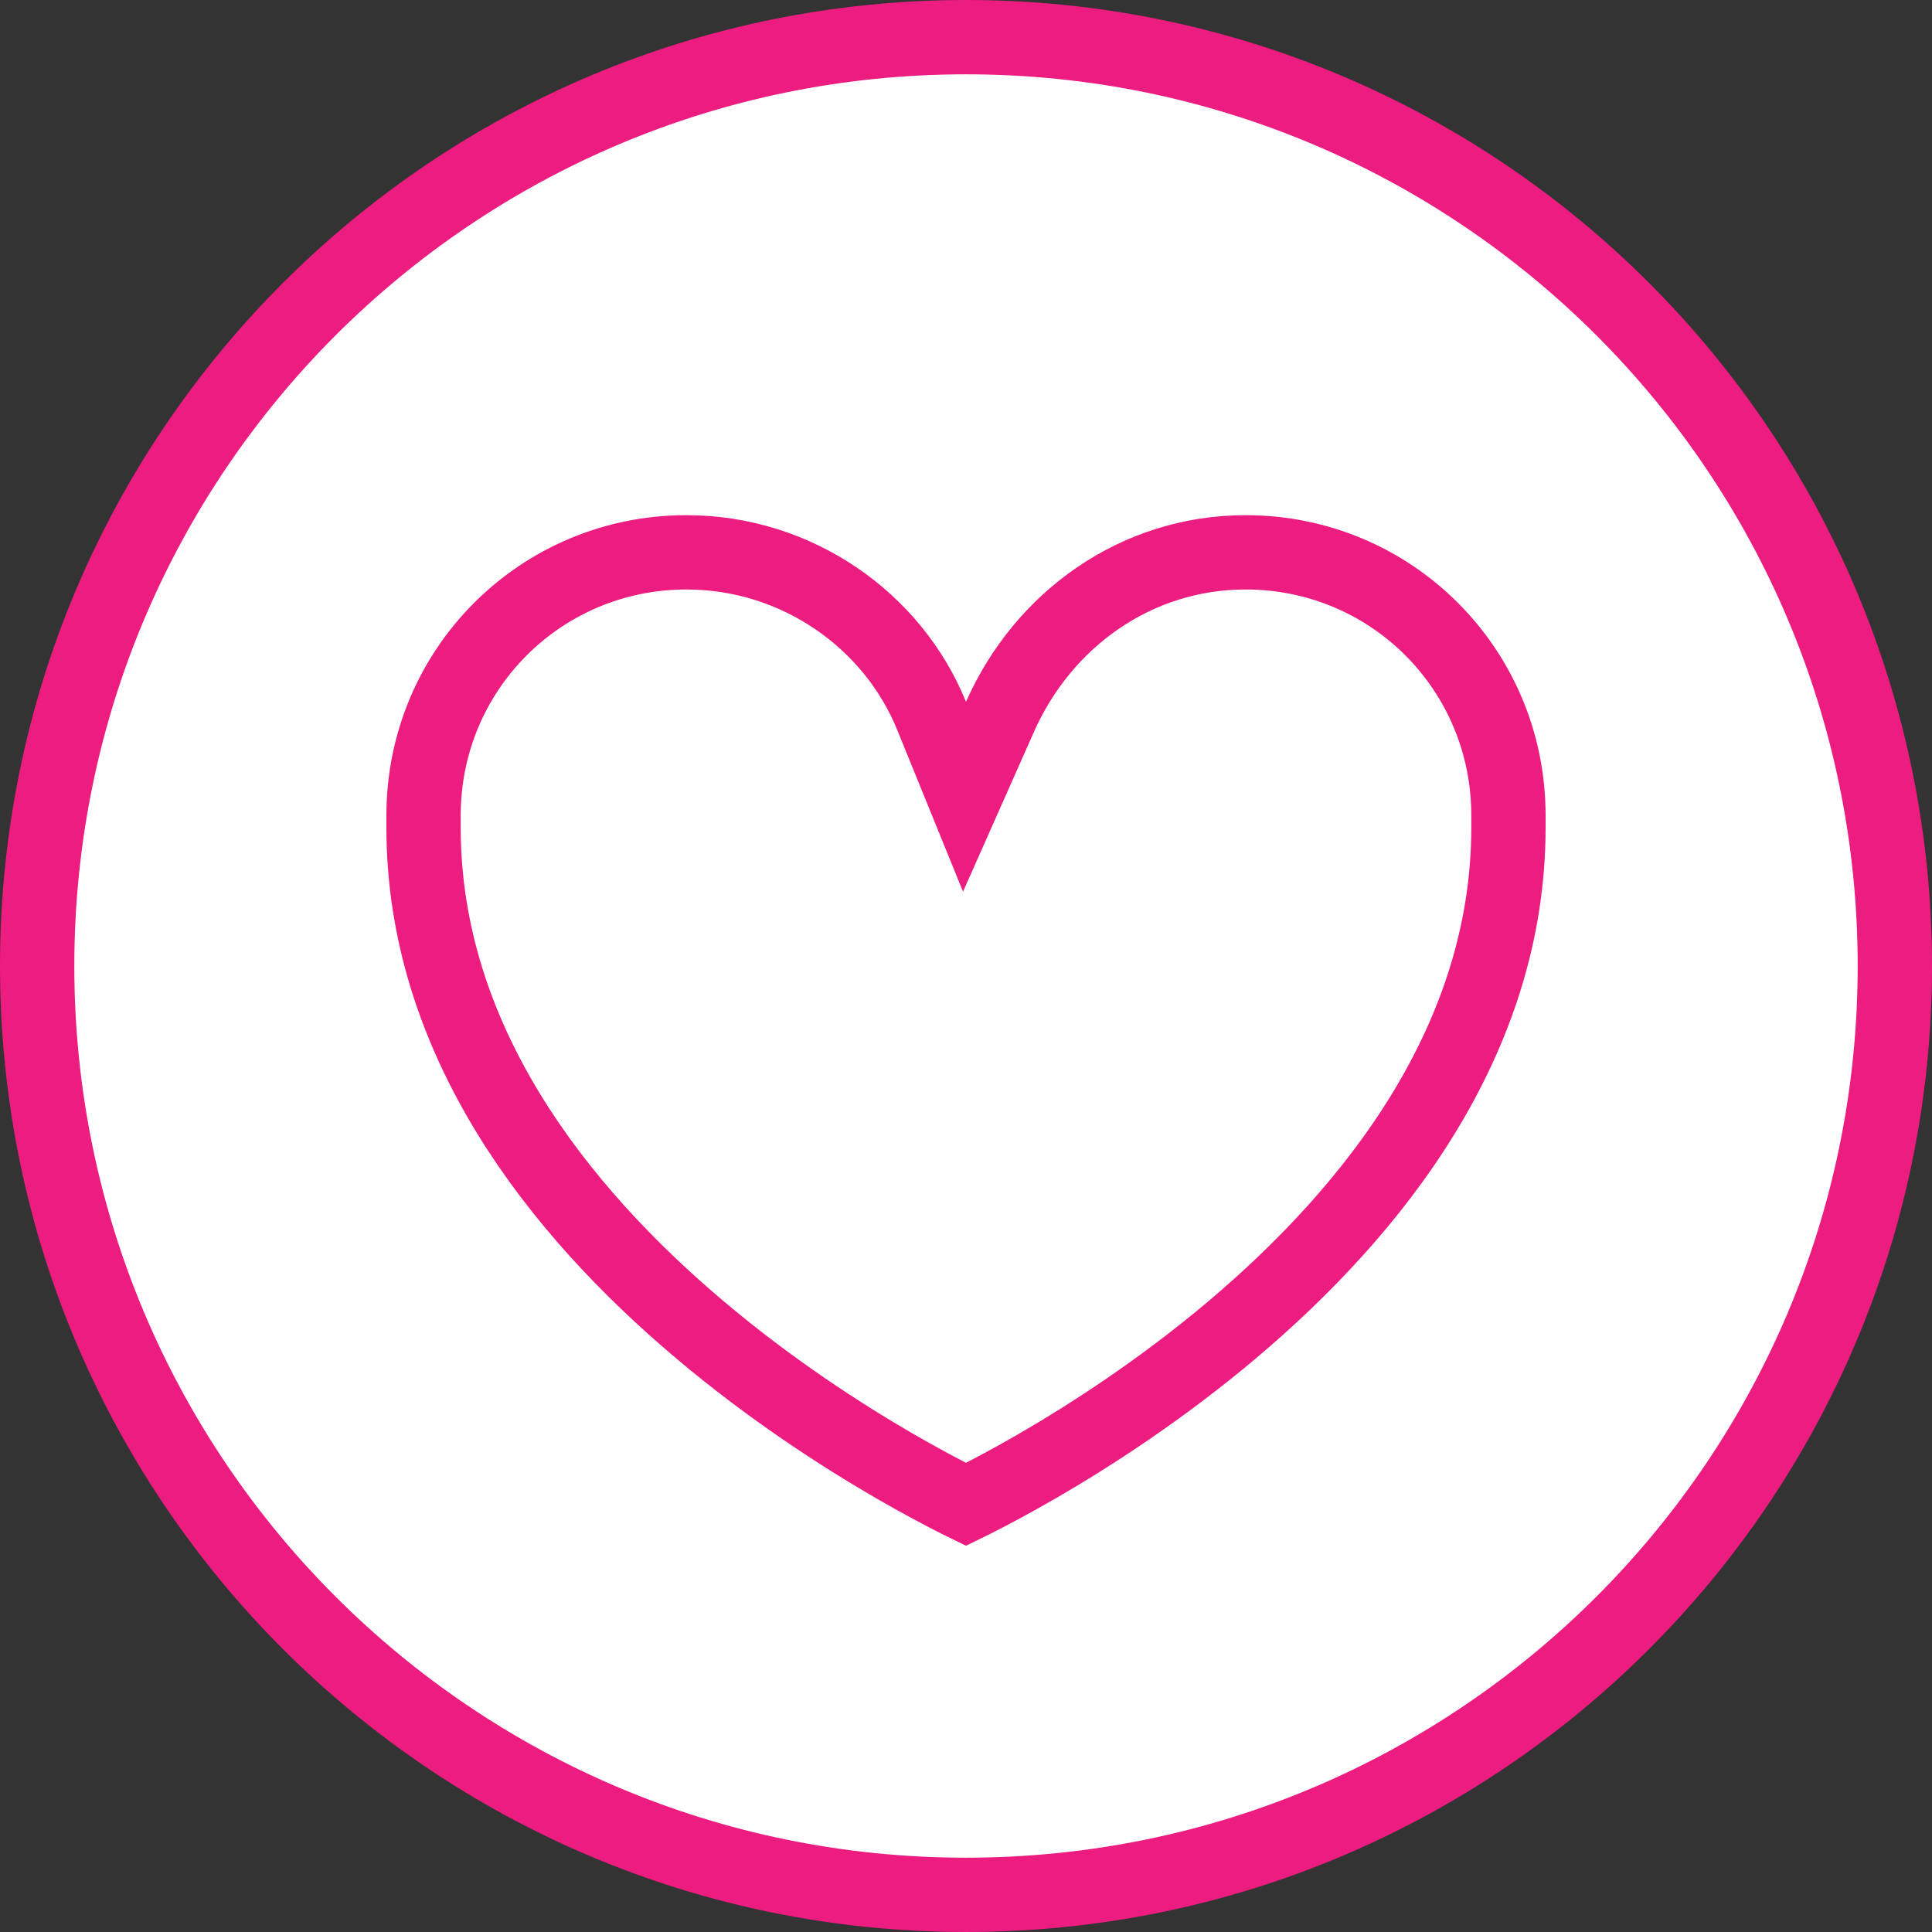 <svg width="26" height="26" viewBox="0 0 26 26" fill="none" xmlns="http://www.w3.org/2000/svg">
<rect x="0" y="0" width="26" height="26" fill="#333333" stroke="none"/>
<path d="M25.5 13C25.5 19.904 19.904 25.5 13 25.5C6.096 25.5 0.5 19.904 0.5 13C0.5 6.096 6.096 0.5 13 0.5C19.904 0.5 25.5 6.096 25.5 13Z" fill="white" stroke="#EC1C80"/>
<path d="M12.537 9.633L12.98 10.722L13.457 9.647C14.039 8.336 15.289 7.433 16.764 7.433C18.724 7.433 20.3 9.01 20.3 10.973V11.137C20.3 14.001 18.487 16.289 16.578 17.899C15.631 18.698 14.682 19.311 13.968 19.725C13.612 19.931 13.316 20.087 13.11 20.191C13.07 20.211 13.033 20.23 13 20.246C12.967 20.23 12.93 20.211 12.89 20.191C12.684 20.087 12.389 19.931 12.032 19.725C11.319 19.311 10.369 18.698 9.423 17.899C7.513 16.289 5.7 14.001 5.7 11.137V10.973C5.7 9.01 7.277 7.433 9.237 7.433C10.721 7.433 12.013 8.345 12.537 9.633Z" stroke="#EC1C80"/>
</svg>
